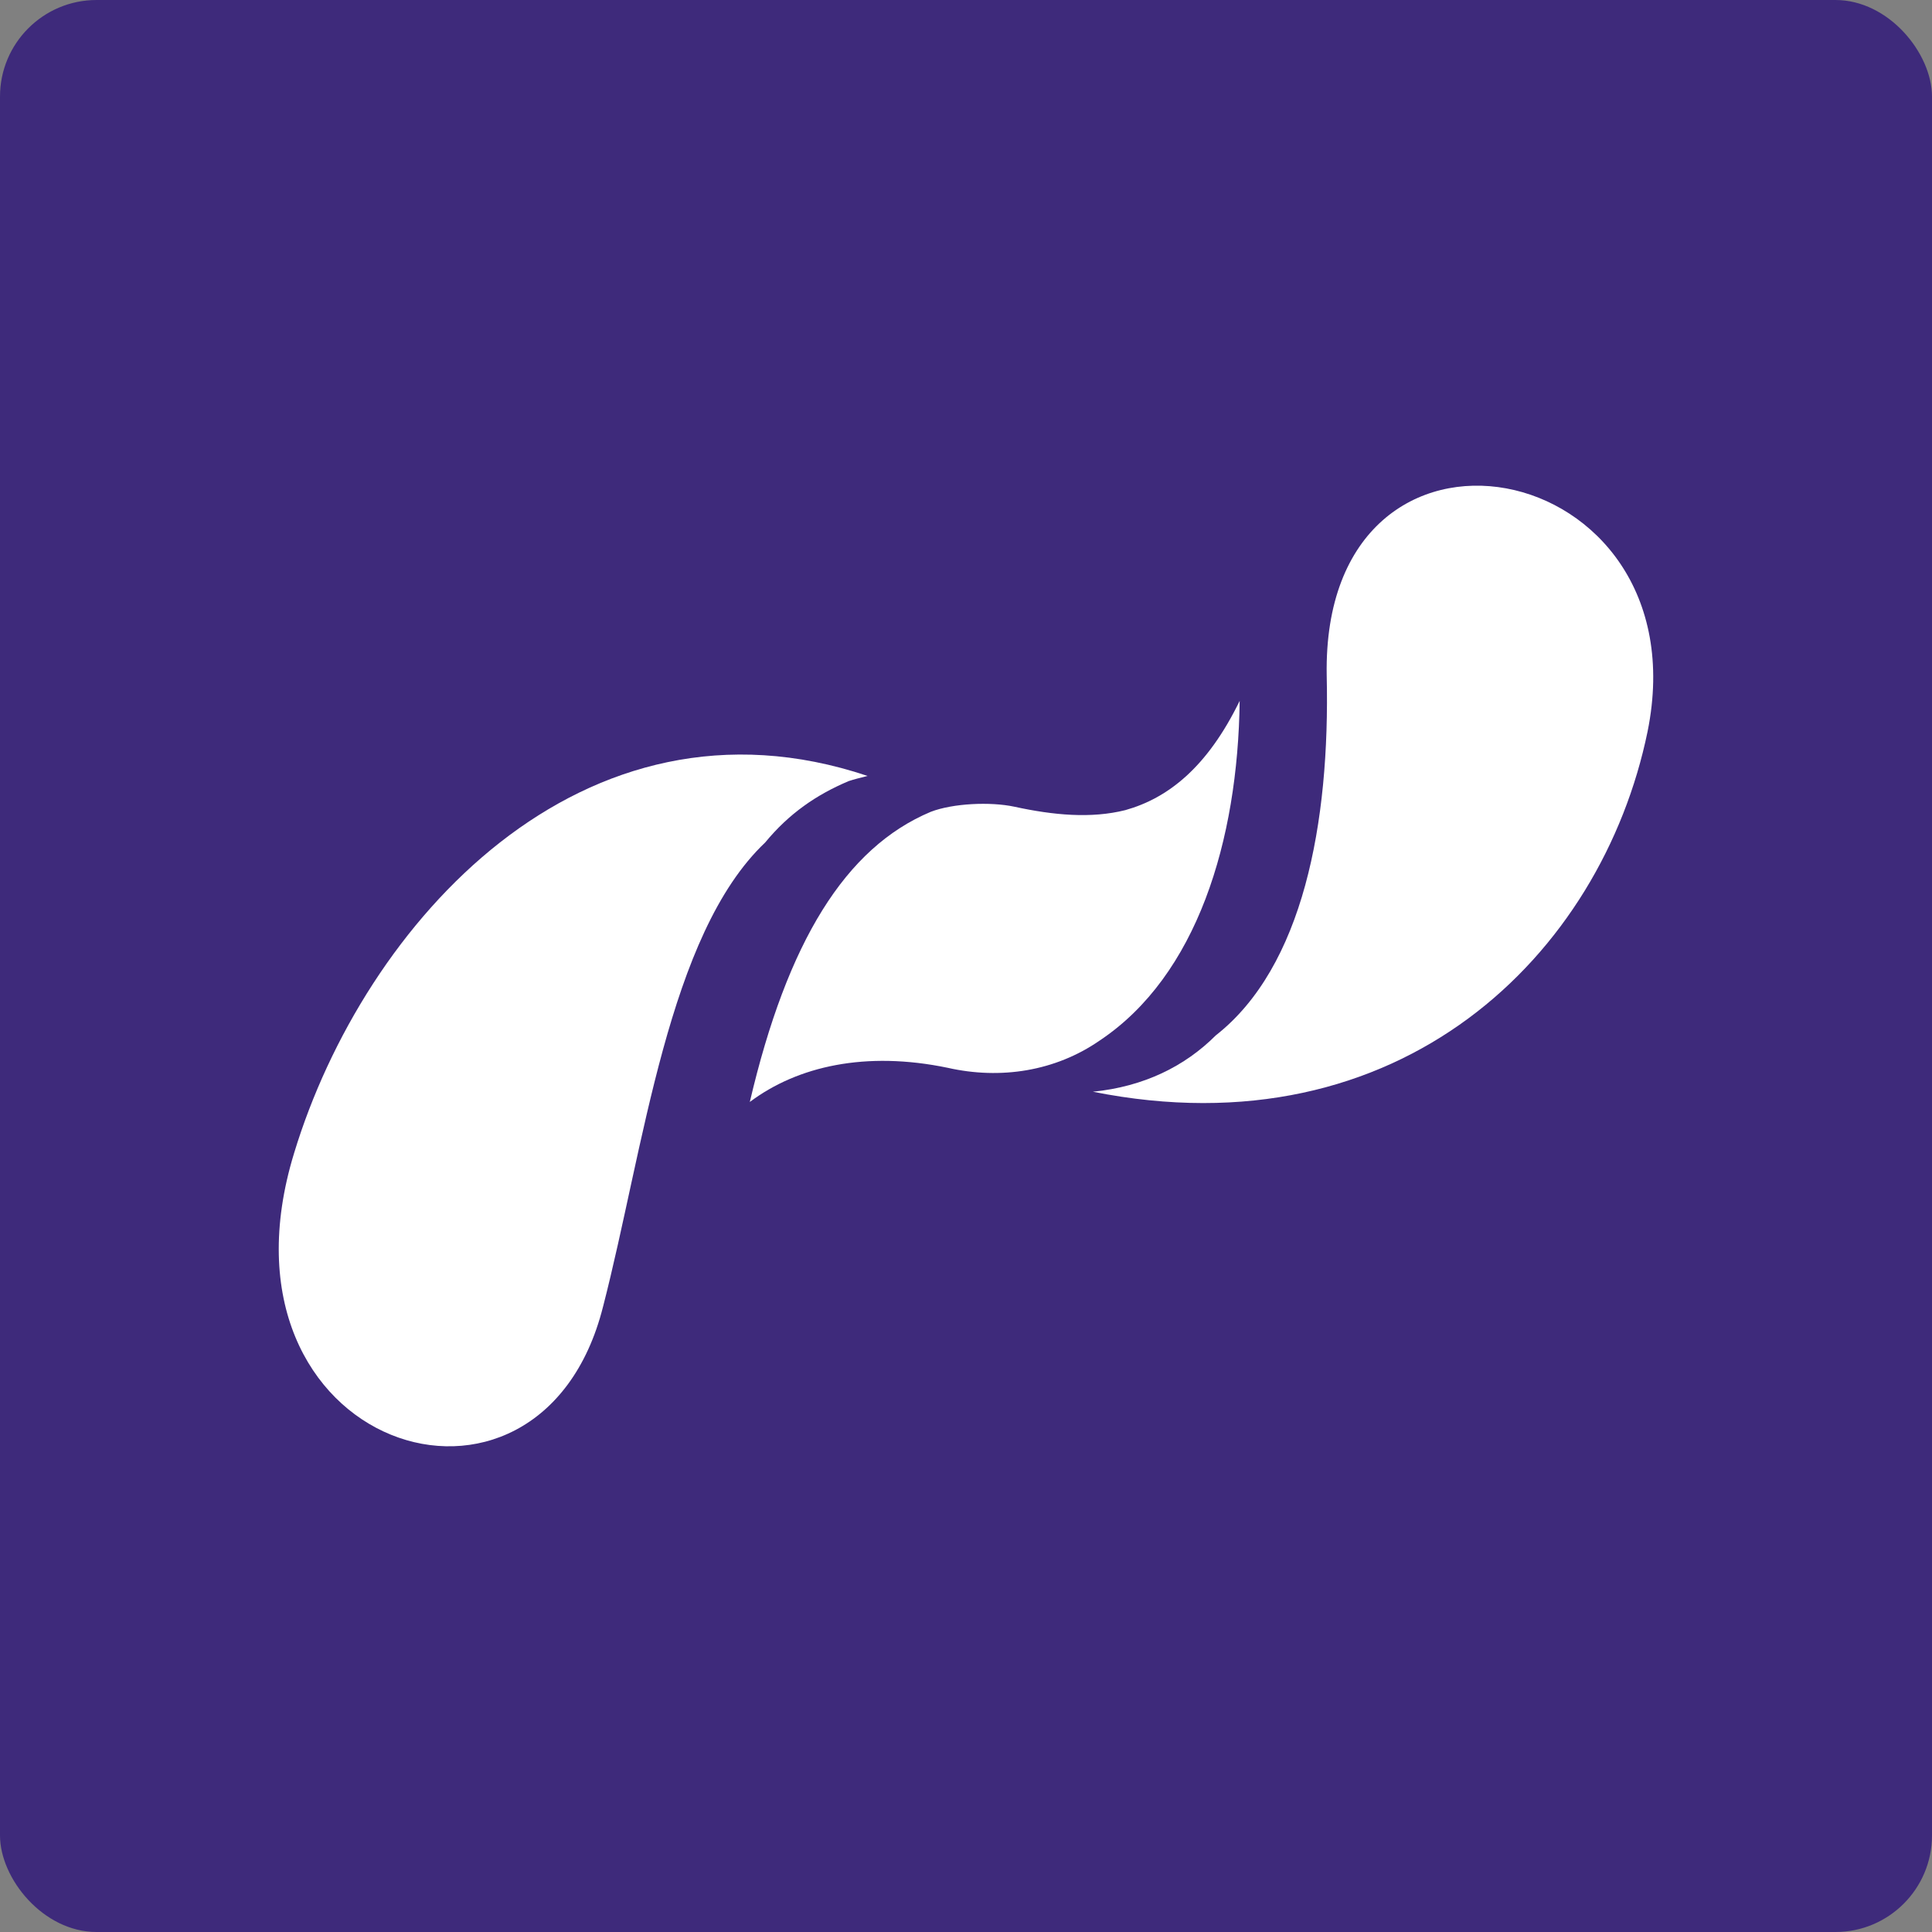 <?xml version="1.0" encoding="UTF-8"?>
<svg id="Capa_1" data-name="Capa 1" xmlns="http://www.w3.org/2000/svg" viewBox="0 0 400 400">
  <rect x="0" y="0" width="400" height="400" fill="#808080" stroke="none"/>
  <defs>
    <style>
      .cls-1 {
        fill: #fff;
        fill-rule: evenodd;
      }

      .cls-2 {
        fill: #3e2a7b;
      }
    </style>
  </defs>
  <rect class="cls-2" width="400" height="400" rx="20" ry="20"/>
  <g>
    <path class="cls-1" d="M251.71,214.37c-6.36,6.36-14.84,10.6-25.44,11.66,63.61,12.72,105.3-28.27,114.84-74.56,11.66-57.6-67.49-72.79-66.43-11.66.71,30.74-4.95,60.43-22.97,74.56Z"/>
    <path class="cls-1" d="M124.85,270.55c8.48-32.86,13.43-77.03,33.57-96.12,4.95-6.01,10.6-9.89,17.31-12.72,1.06-.35,2.47-.71,3.89-1.06-59.01-19.79-104.24,30.39-118.73,78.09-18.73,61.13,50.88,83.75,63.96,31.8Z"/>
    <path class="cls-1" d="M155.24,228.15c9.89-7.42,24.03-10.6,40.99-7.07h0c10.95,2.47,22.26.71,31.45-5.65,20.14-13.43,28.62-41.34,28.98-70.32-6.71,13.78-14.84,20.14-23.68,22.62h0c-7.07,1.77-14.84,1.06-22.97-.71-4.95-1.06-12.72-.71-17.31,1.06-17.67,7.42-29.68,26.86-37.46,60.07Z"/>
  </g>
</svg>